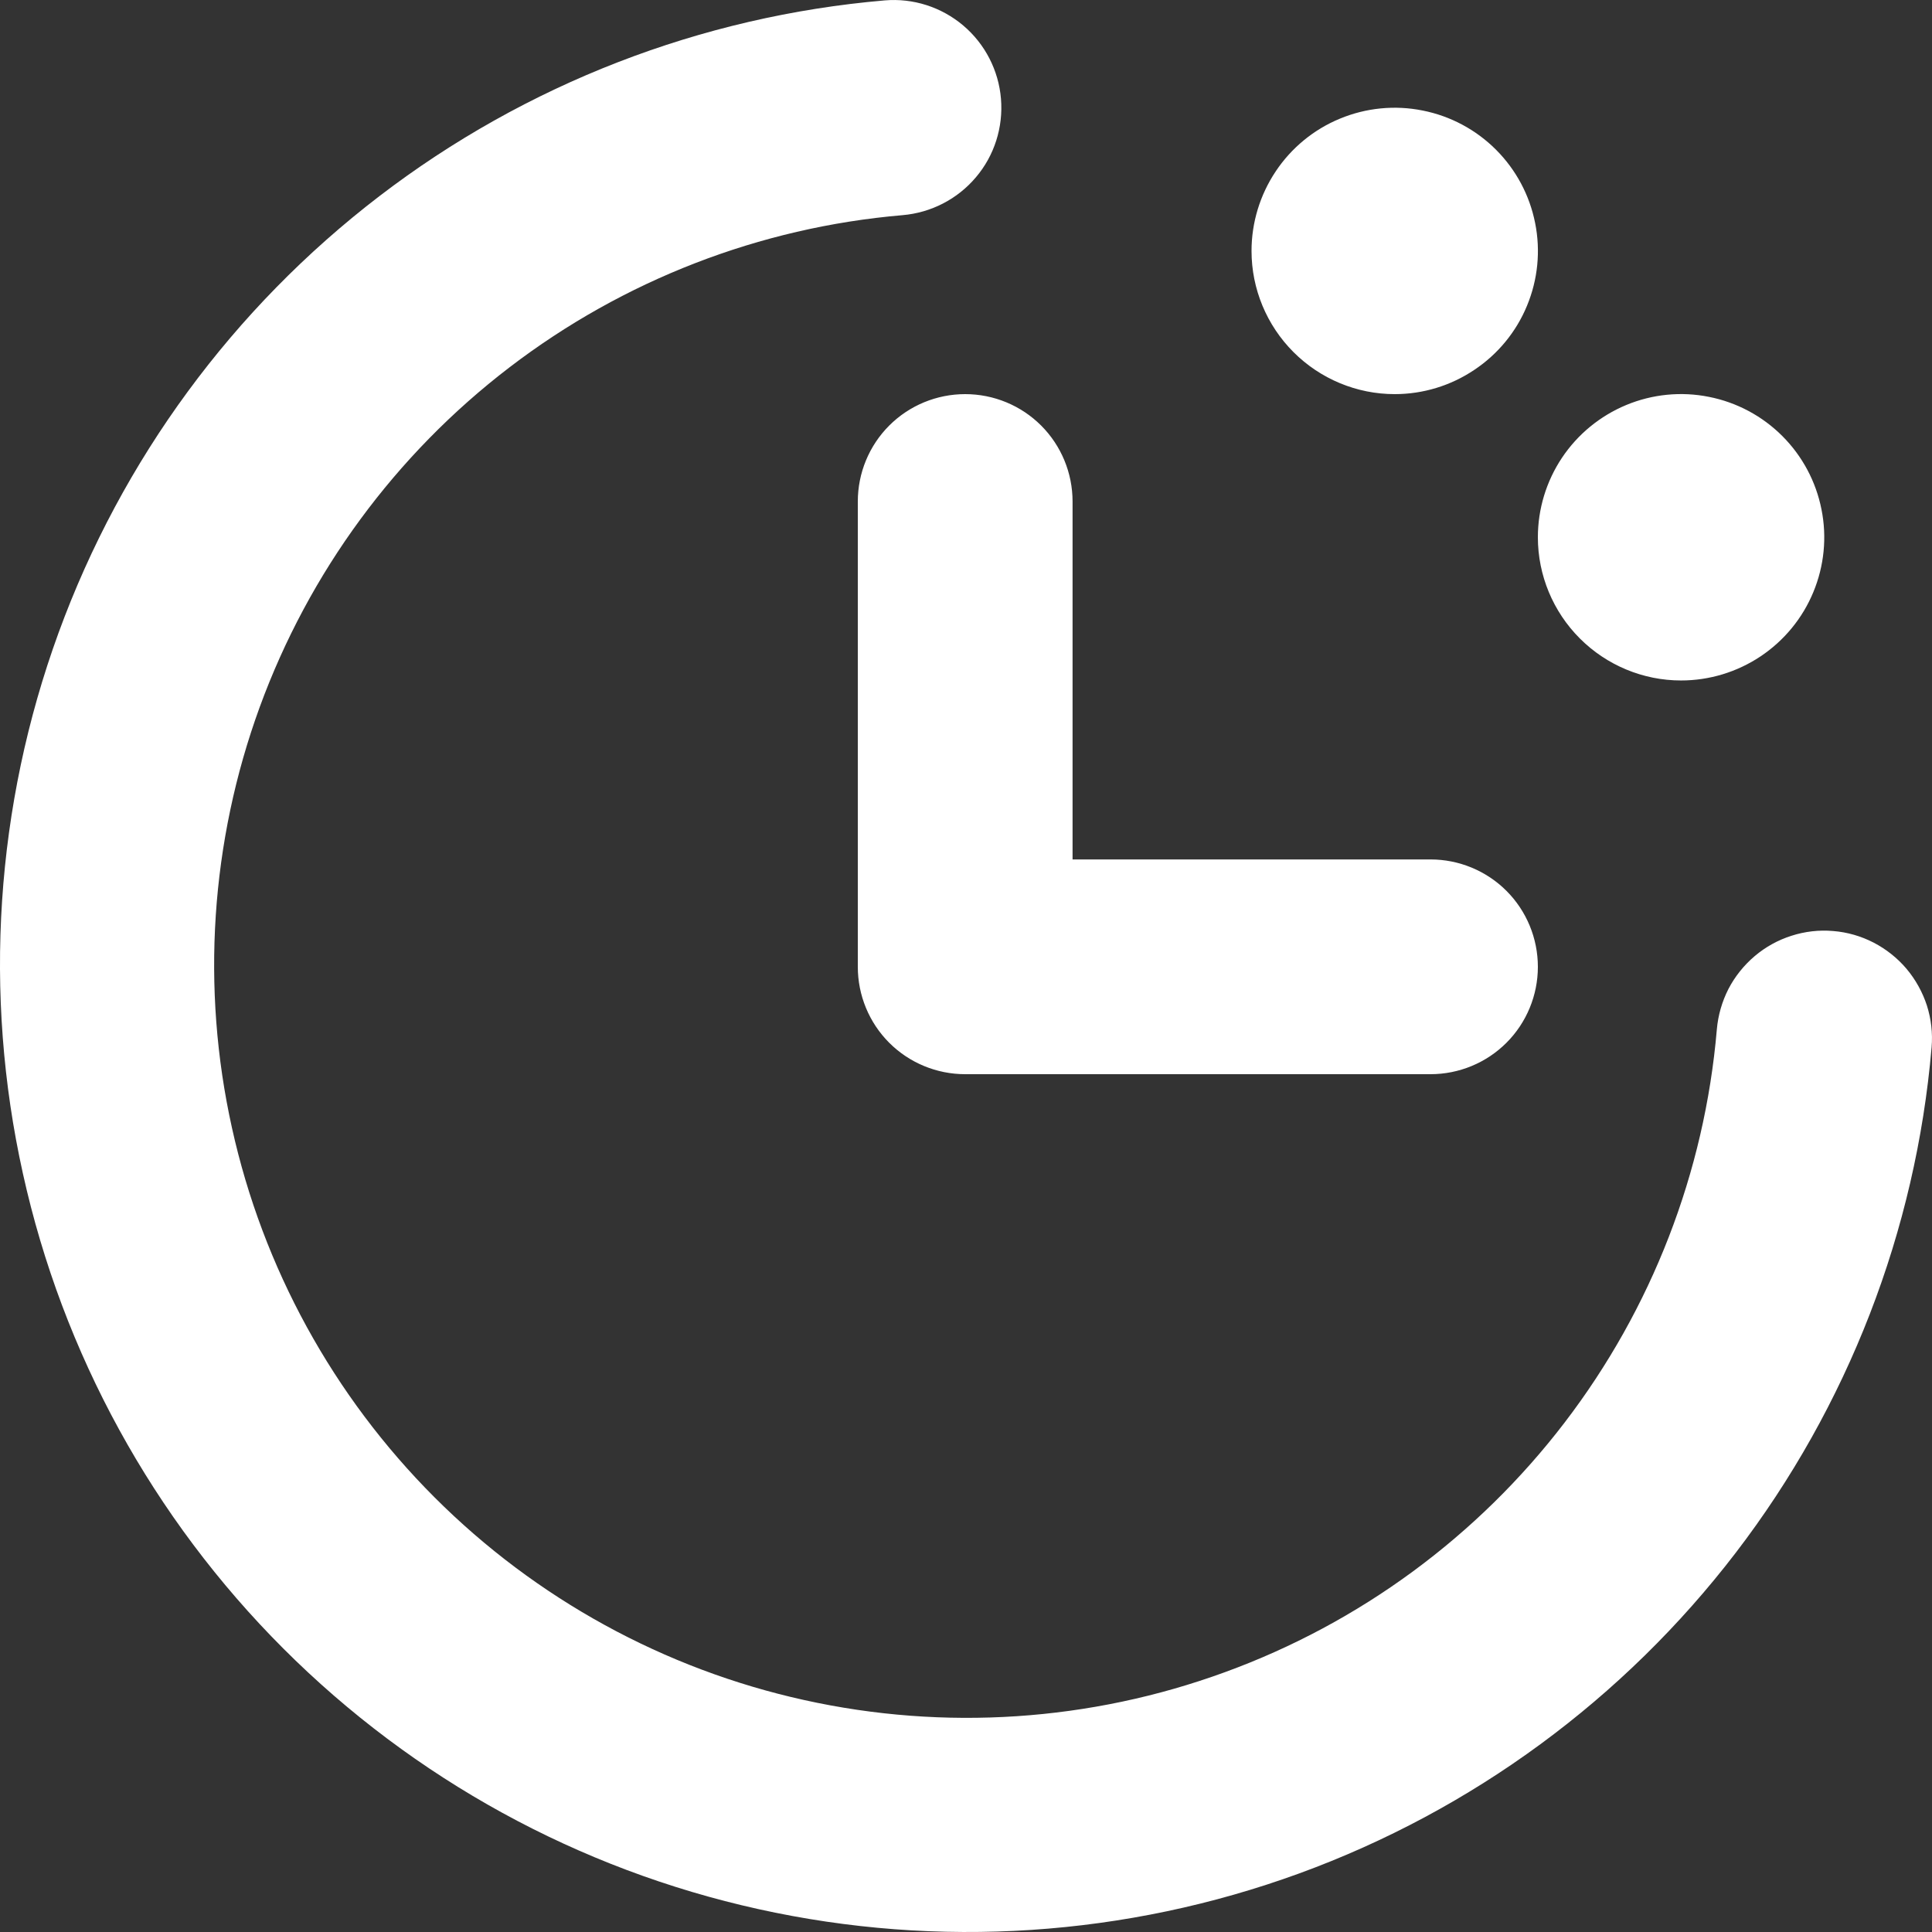 <svg width="19" height="19" viewBox="0 0 19 19" fill="none" xmlns="http://www.w3.org/2000/svg">
<rect x="0" y="0" width="19" height="19" fill="#333333" stroke="none"/>
<path d="M18.996 10.3C18.841 12.106 18.173 13.83 17.071 15.269C15.969 16.708 14.479 17.803 12.777 18.424C11.074 19.045 9.229 19.167 7.459 18.775C5.69 18.384 4.069 17.495 2.787 16.213C1.505 14.931 0.616 13.31 0.225 11.54C-0.167 9.771 -0.045 7.926 0.576 6.223C1.197 4.521 2.292 3.031 3.731 1.929C5.17 0.827 6.894 0.159 8.7 0.004C8.98 -0.02 9.258 0.069 9.473 0.251C9.687 0.432 9.821 0.692 9.844 0.972C9.867 1.252 9.779 1.53 9.597 1.744C9.415 1.959 9.156 2.092 8.876 2.116C7.471 2.236 6.13 2.756 5.01 3.613C3.89 4.47 3.038 5.629 2.554 6.954C2.071 8.278 1.976 9.714 2.281 11.091C2.585 12.467 3.277 13.729 4.274 14.726C5.271 15.723 6.533 16.415 7.909 16.719C9.286 17.024 10.722 16.929 12.046 16.445C13.371 15.962 14.53 15.11 15.387 13.99C16.244 12.87 16.764 11.529 16.884 10.124C16.896 9.985 16.935 9.85 16.998 9.726C17.062 9.603 17.15 9.493 17.256 9.403C17.362 9.313 17.485 9.245 17.617 9.203C17.75 9.16 17.89 9.144 18.028 9.156C18.167 9.167 18.302 9.206 18.426 9.27C18.549 9.334 18.659 9.421 18.749 9.527C18.839 9.634 18.907 9.757 18.95 9.889C18.992 10.022 19.008 10.161 18.996 10.3ZM8.436 4.932V9.508C8.436 9.788 8.547 10.057 8.745 10.255C8.943 10.453 9.212 10.564 9.492 10.564H14.068C14.348 10.564 14.617 10.453 14.815 10.255C15.013 10.057 15.124 9.788 15.124 9.508C15.124 9.228 15.013 8.959 14.815 8.761C14.617 8.563 14.348 8.452 14.068 8.452H10.548V4.932C10.548 4.652 10.437 4.383 10.239 4.185C10.041 3.987 9.772 3.876 9.492 3.876C9.212 3.876 8.943 3.987 8.745 4.185C8.547 4.383 8.436 4.652 8.436 4.932ZM16.532 6.692C16.811 6.692 17.083 6.609 17.314 6.455C17.546 6.3 17.727 6.08 17.833 5.823C17.94 5.565 17.968 5.282 17.913 5.009C17.859 4.736 17.725 4.485 17.528 4.288C17.331 4.091 17.08 3.957 16.807 3.903C16.534 3.848 16.251 3.876 15.993 3.983C15.736 4.09 15.516 4.27 15.361 4.502C15.207 4.733 15.124 5.005 15.124 5.284C15.124 5.657 15.273 6.015 15.537 6.279C15.801 6.543 16.159 6.692 16.532 6.692ZM13.716 3.876C13.995 3.876 14.267 3.793 14.498 3.638C14.73 3.484 14.911 3.264 15.017 3.007C15.124 2.749 15.152 2.466 15.097 2.193C15.043 1.92 14.909 1.669 14.712 1.472C14.515 1.275 14.264 1.141 13.991 1.087C13.718 1.032 13.435 1.06 13.177 1.167C12.92 1.273 12.7 1.454 12.546 1.685C12.391 1.917 12.308 2.189 12.308 2.468C12.308 2.841 12.457 3.199 12.721 3.463C12.985 3.727 13.343 3.876 13.716 3.876Z" fill="white"/>
</svg>
